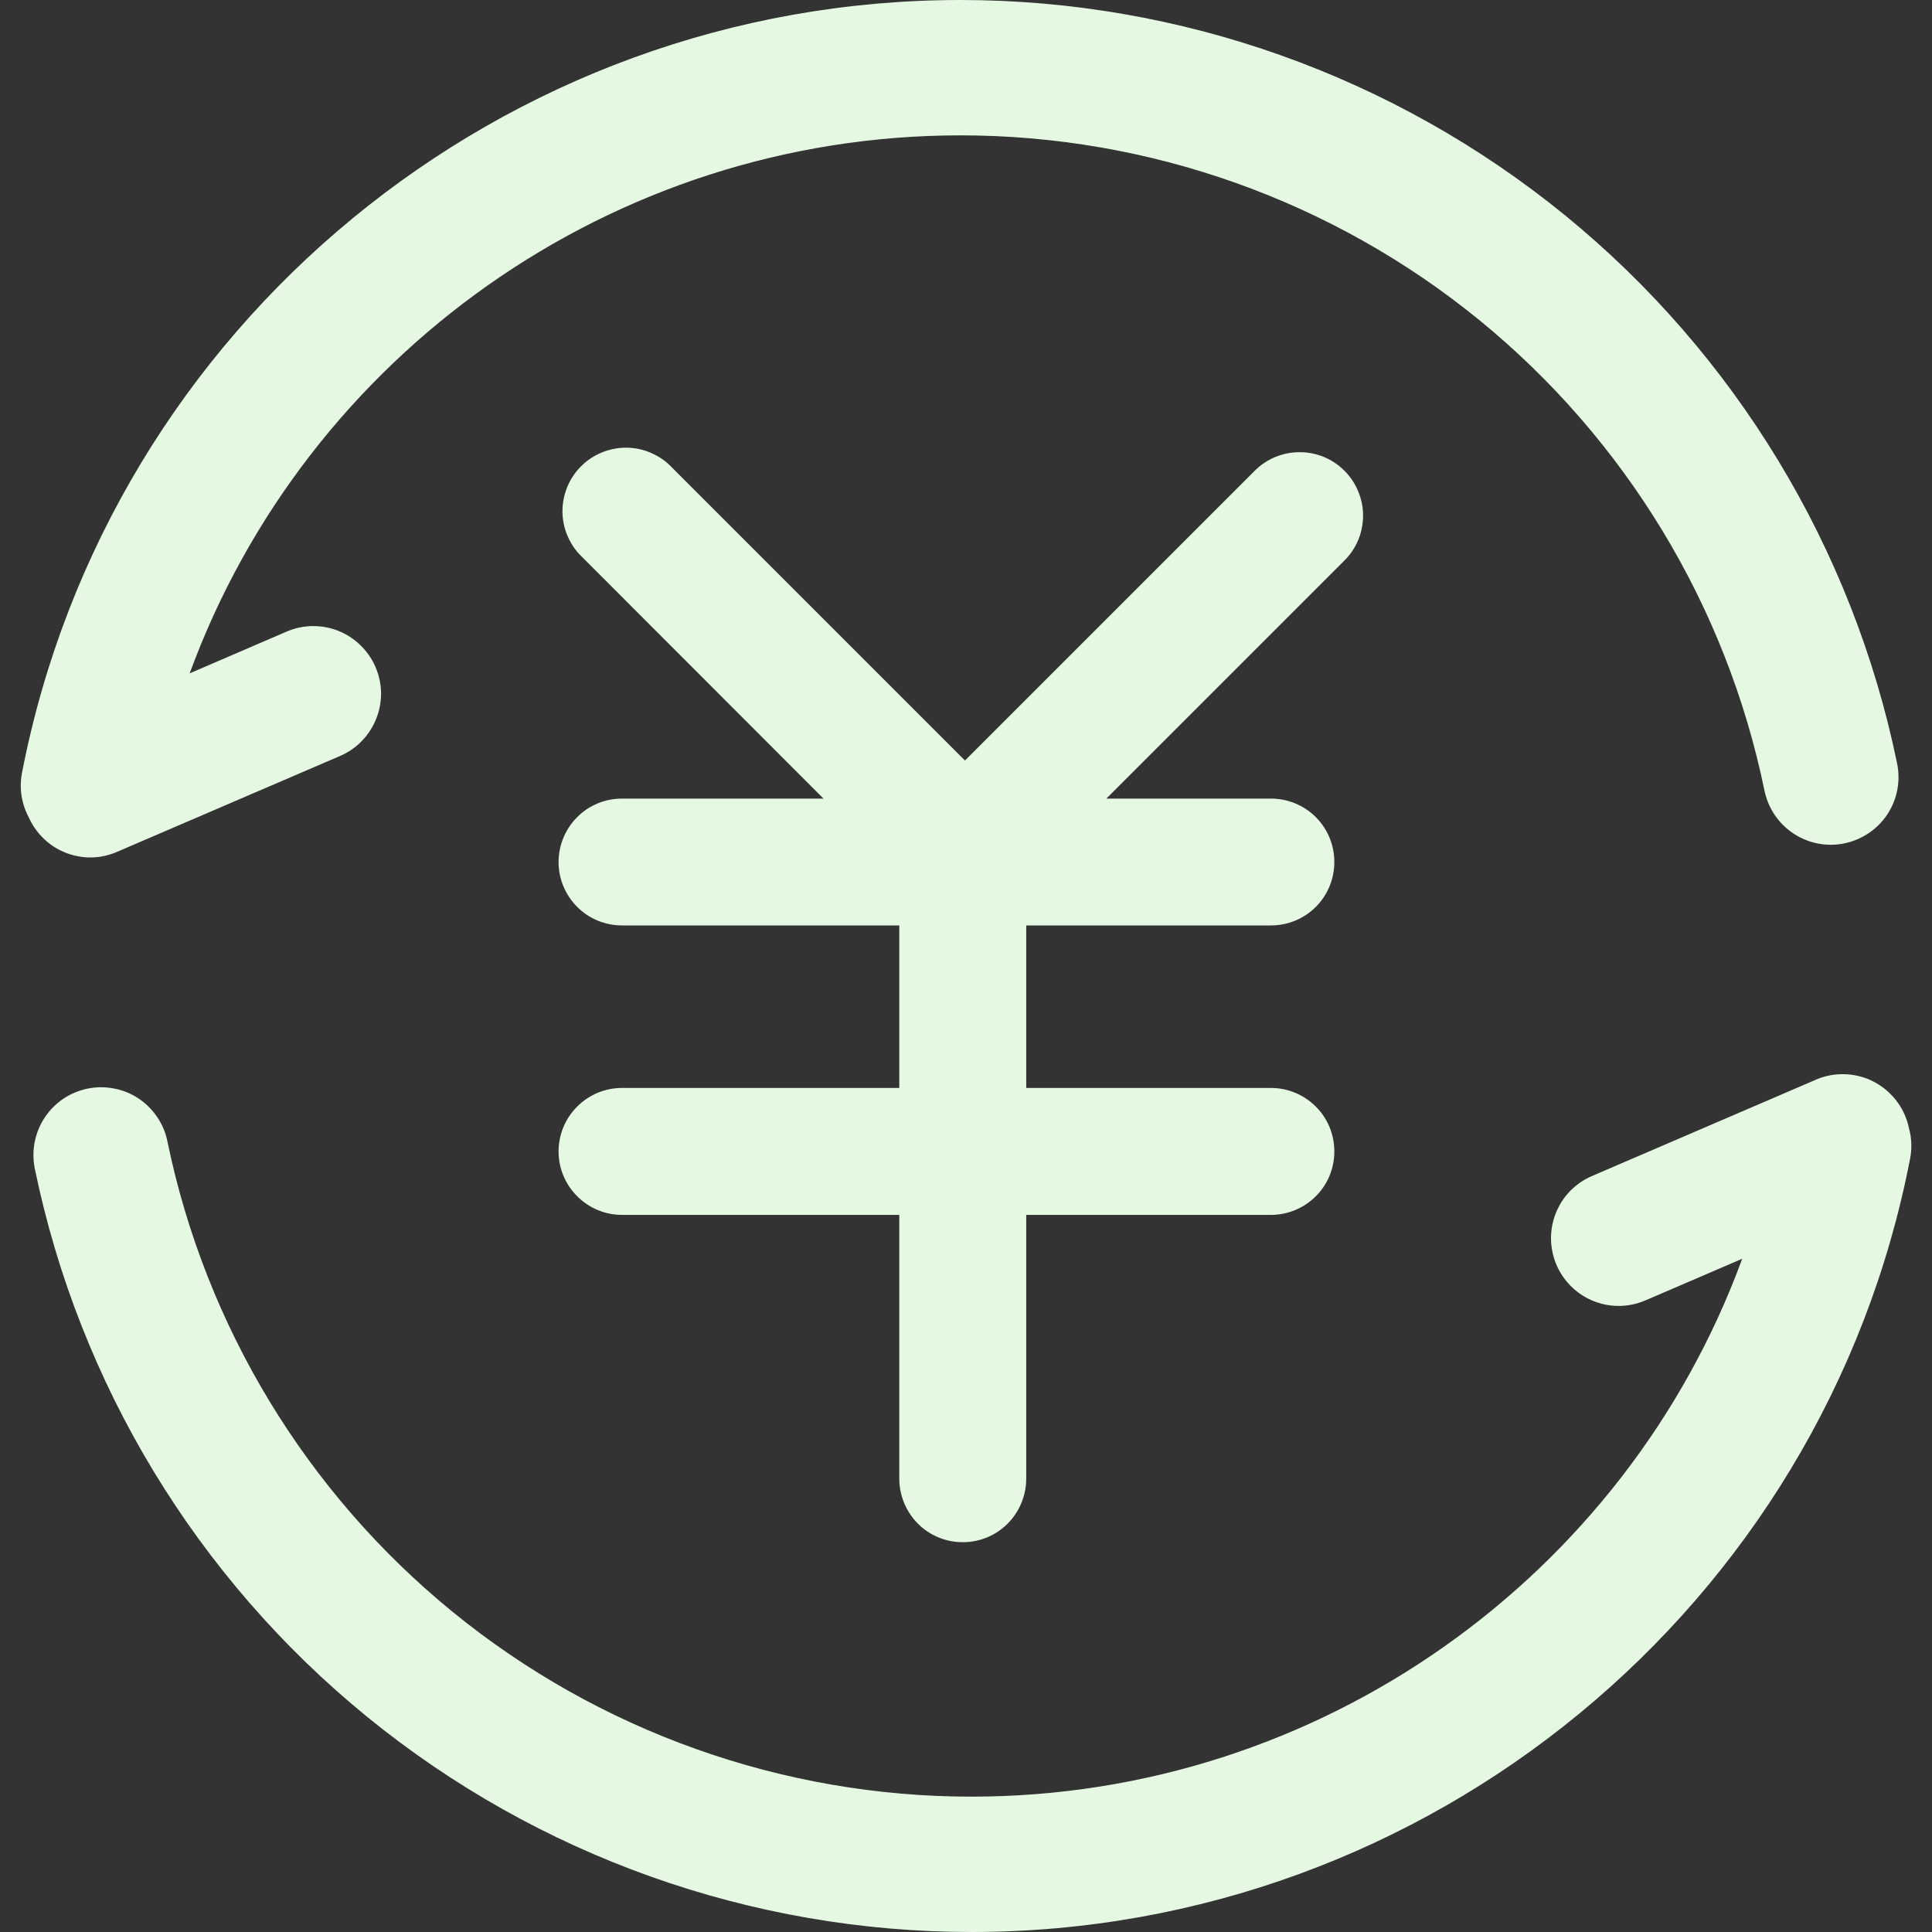<svg width="17" height="17" viewBox="0 0 17 17" fill="none" xmlns="http://www.w3.org/2000/svg">
<rect x="0" y="0" width="17" height="17" fill="#333333" stroke="none"/>
<path fill-rule="evenodd" clip-rule="evenodd" d="M8.451 1.191C5.388 1.191 2.695 3.125 1.669 5.925L2.521 5.558C2.593 5.527 2.67 5.51 2.748 5.509C2.827 5.508 2.904 5.522 2.977 5.551C3.05 5.58 3.116 5.623 3.172 5.678C3.228 5.732 3.273 5.797 3.304 5.869C3.335 5.941 3.352 6.018 3.353 6.097C3.354 6.175 3.339 6.253 3.31 6.325C3.281 6.398 3.238 6.464 3.184 6.52C3.129 6.577 3.064 6.621 2.992 6.652L1.029 7.496C0.955 7.528 0.875 7.545 0.794 7.545C0.657 7.544 0.525 7.497 0.419 7.41C0.348 7.351 0.291 7.277 0.254 7.194C0.231 7.151 0.213 7.106 0.201 7.058C0.179 6.973 0.177 6.884 0.194 6.798C0.959 2.859 4.431 0 8.451 0C10.388 0 12.266 0.669 13.768 1.892C15.269 3.116 16.303 4.821 16.693 6.718C16.725 6.873 16.694 7.034 16.607 7.166C16.52 7.297 16.384 7.389 16.229 7.421C16.075 7.453 15.914 7.422 15.782 7.335C15.65 7.248 15.558 7.112 15.526 6.957C15.191 5.329 14.303 3.866 13.015 2.815C11.726 1.765 10.114 1.191 8.451 1.191ZM7.246 7.027L5.12 4.899C5.066 4.848 5.024 4.786 4.995 4.718C4.965 4.65 4.95 4.577 4.949 4.502C4.949 4.428 4.963 4.355 4.991 4.286C5.019 4.218 5.06 4.155 5.113 4.103C5.165 4.05 5.228 4.009 5.296 3.981C5.365 3.953 5.438 3.939 5.512 3.939C5.587 3.94 5.66 3.955 5.728 3.985C5.796 4.014 5.858 4.056 5.909 4.11L8.491 6.692L11.034 4.149C11.085 4.096 11.147 4.053 11.215 4.024C11.283 3.995 11.357 3.979 11.431 3.979C11.505 3.978 11.578 3.992 11.647 4.02C11.716 4.048 11.778 4.09 11.83 4.142C11.883 4.195 11.924 4.257 11.952 4.326C11.98 4.394 11.995 4.468 11.994 4.542C11.993 4.616 11.978 4.689 11.949 4.757C11.919 4.826 11.877 4.887 11.823 4.939L9.735 7.027H11.183C11.331 7.027 11.473 7.085 11.578 7.19C11.683 7.295 11.741 7.437 11.741 7.585C11.741 7.733 11.683 7.875 11.578 7.98C11.473 8.085 11.331 8.143 11.183 8.143H9.03V9.573H11.183C11.331 9.573 11.473 9.632 11.578 9.737C11.683 9.841 11.741 9.983 11.741 10.132C11.741 10.28 11.683 10.422 11.578 10.526C11.473 10.631 11.331 10.69 11.183 10.69H9.03V13.012C9.03 13.085 9.015 13.158 8.987 13.226C8.959 13.293 8.918 13.355 8.866 13.407C8.814 13.459 8.753 13.5 8.685 13.528C8.617 13.556 8.545 13.57 8.471 13.57C8.398 13.57 8.326 13.556 8.258 13.528C8.19 13.5 8.128 13.459 8.077 13.407C8.025 13.355 7.984 13.293 7.956 13.226C7.928 13.158 7.913 13.085 7.913 13.012V10.69H5.473C5.325 10.69 5.183 10.631 5.079 10.526C4.974 10.422 4.915 10.28 4.915 10.132C4.915 9.983 4.974 9.841 5.079 9.737C5.183 9.632 5.325 9.573 5.473 9.573H7.913V8.143H5.473C5.325 8.143 5.183 8.085 5.079 7.98C4.974 7.875 4.915 7.733 4.915 7.585C4.915 7.437 4.974 7.295 5.079 7.19C5.183 7.085 5.325 7.027 5.473 7.027H7.246ZM8.548 17C6.611 17 4.734 16.331 3.232 15.108C1.73 13.884 0.697 12.179 0.306 10.282C0.291 10.205 0.29 10.126 0.305 10.05C0.32 9.973 0.35 9.9 0.393 9.834C0.436 9.769 0.491 9.713 0.556 9.669C0.621 9.625 0.694 9.595 0.77 9.579C0.847 9.563 0.926 9.563 1.003 9.578C1.08 9.592 1.153 9.622 1.218 9.665C1.283 9.708 1.339 9.764 1.383 9.829C1.427 9.894 1.458 9.966 1.473 10.043C1.809 11.671 2.696 13.134 3.985 14.185C5.274 15.235 6.886 15.809 8.548 15.809C11.611 15.809 14.304 13.875 15.33 11.076L14.479 11.442C14.405 11.474 14.325 11.491 14.243 11.491C14.106 11.491 13.973 11.444 13.867 11.357C13.761 11.27 13.687 11.15 13.66 11.015C13.632 10.881 13.652 10.741 13.715 10.62C13.778 10.498 13.882 10.402 14.008 10.348L15.97 9.504C16.042 9.471 16.12 9.454 16.199 9.452C16.278 9.45 16.357 9.464 16.43 9.492C16.503 9.521 16.571 9.564 16.627 9.619C16.684 9.674 16.73 9.739 16.761 9.812C16.776 9.847 16.788 9.884 16.796 9.922C16.8 9.937 16.804 9.953 16.807 9.968C16.822 10.045 16.822 10.125 16.806 10.202C16.04 14.141 12.567 17 8.548 17Z" fill="#E5F9E2"/>
</svg>
